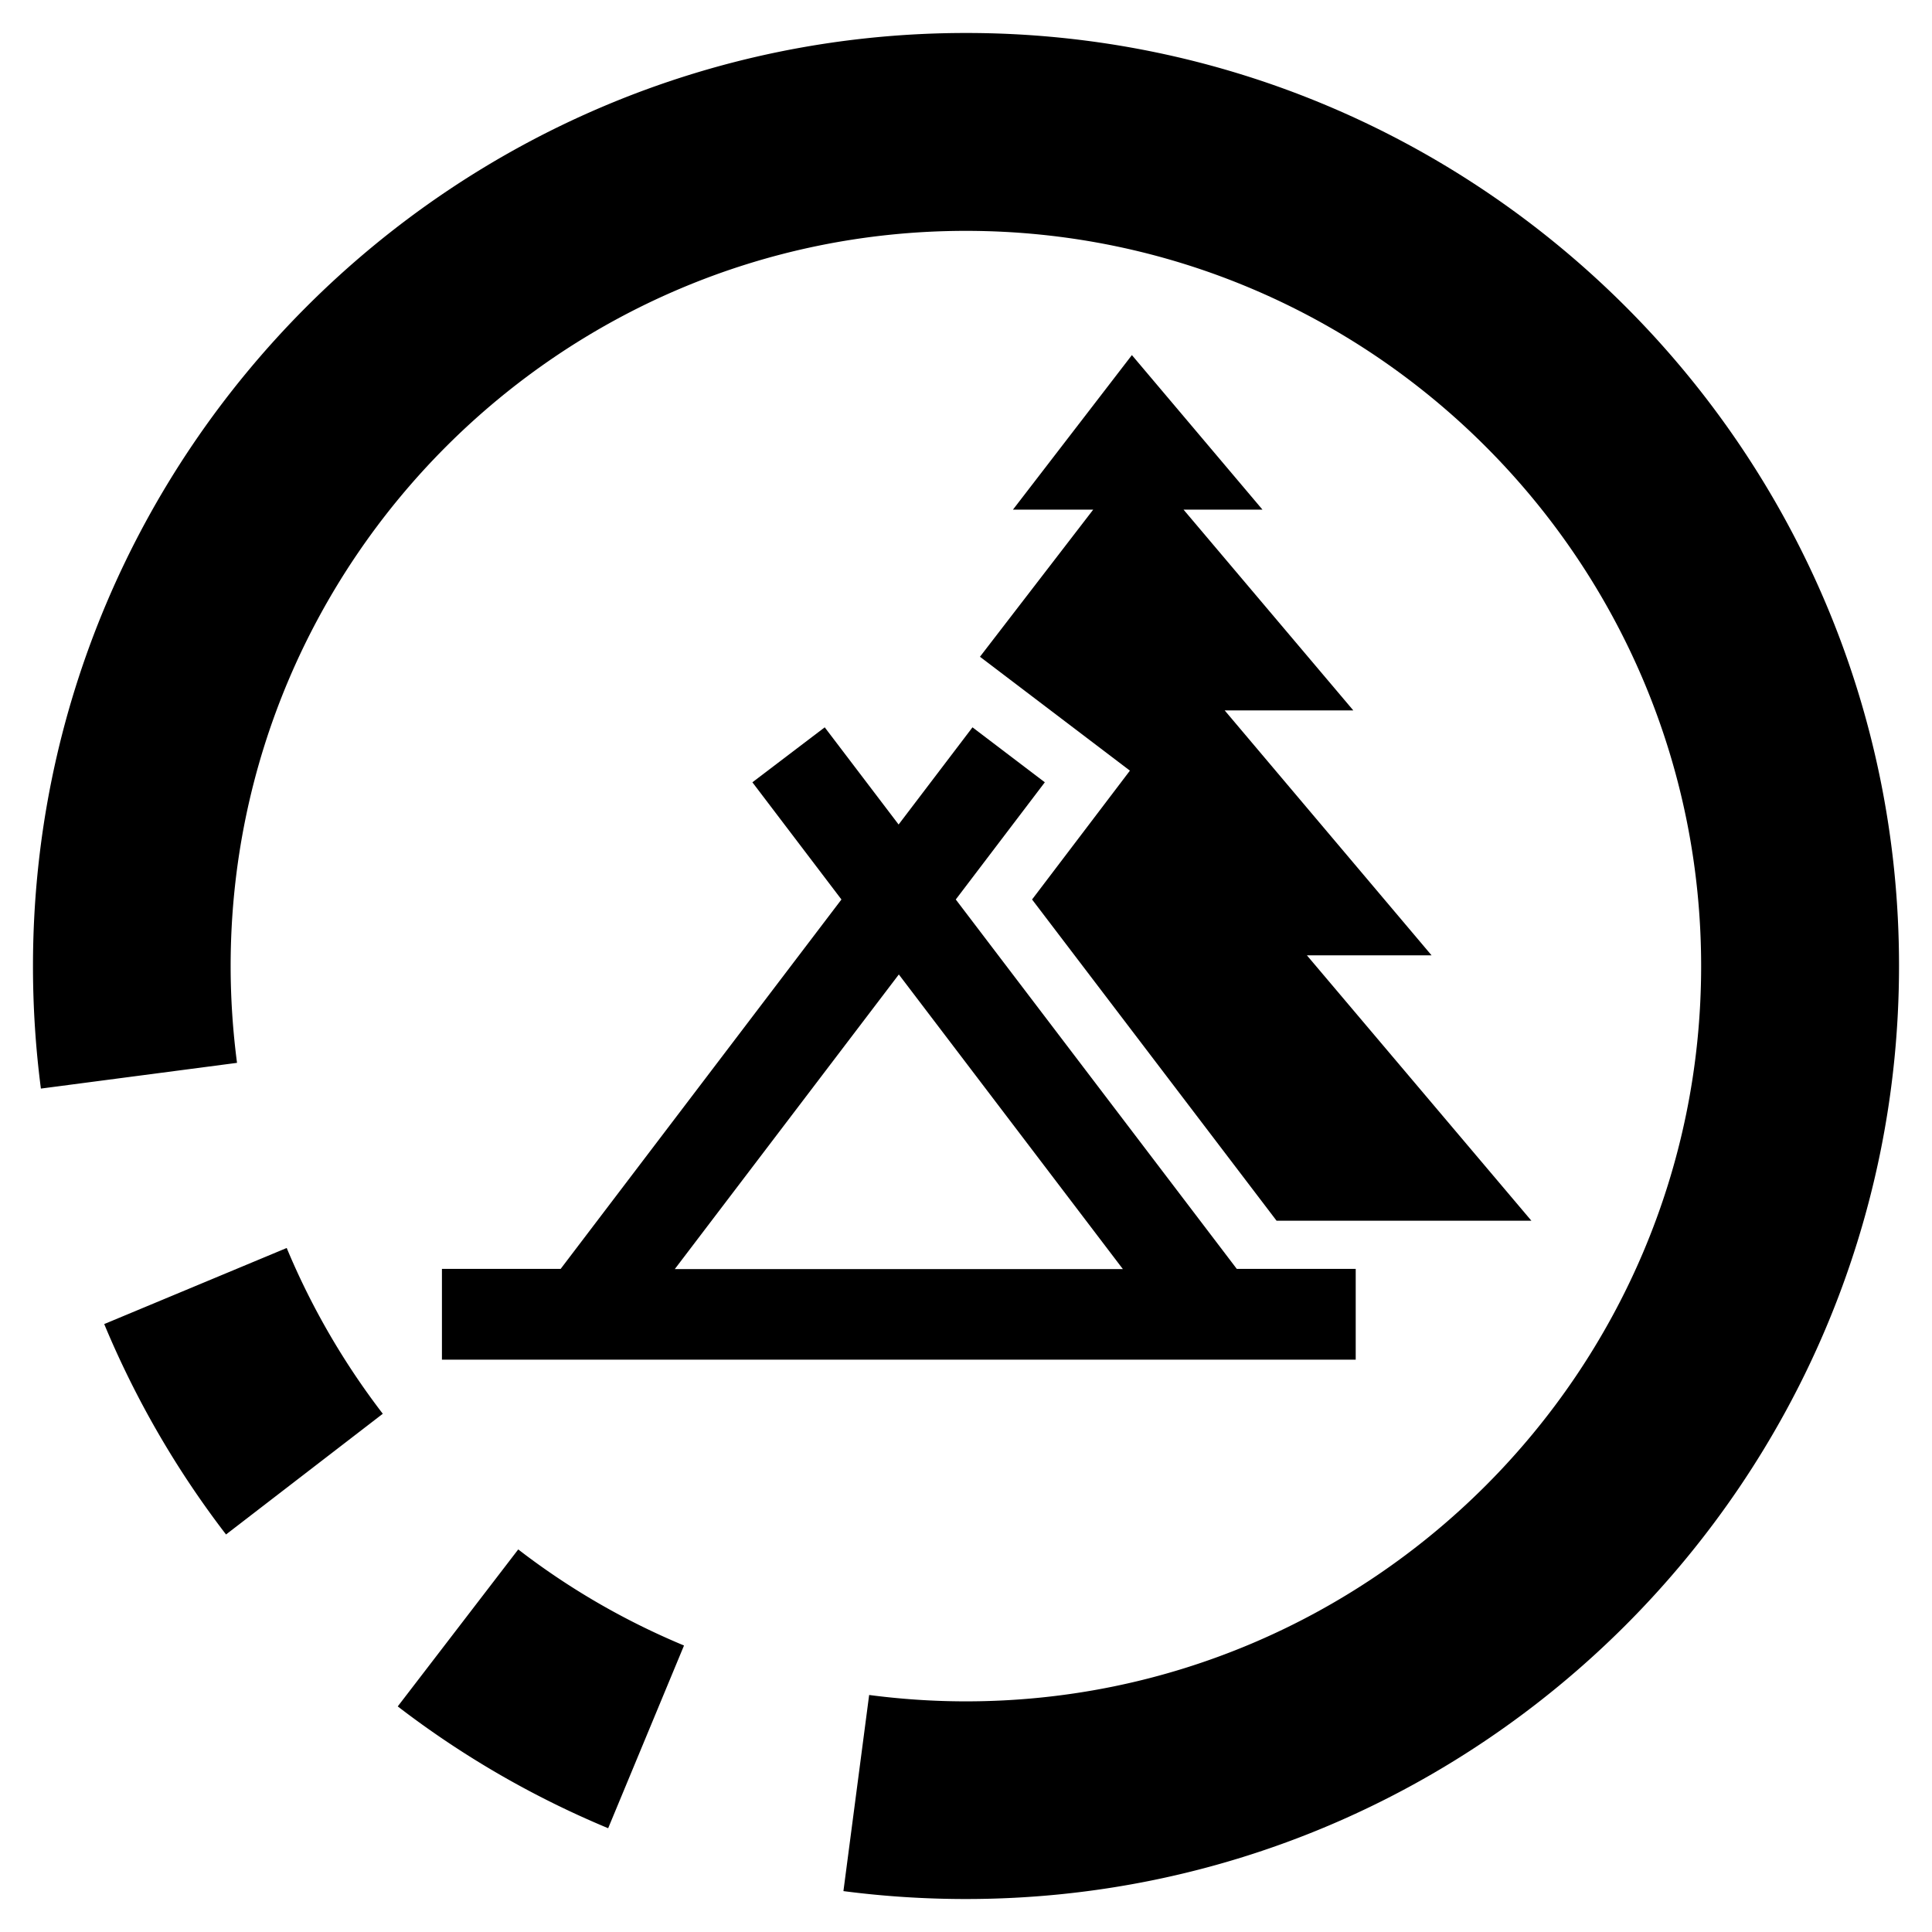 <svg xmlns="http://www.w3.org/2000/svg" viewBox="0 0 87.87 87.87" width="117.16" height="117.16"><defs><clipPath id="A"><path d="M0 0h87.87v87.87H0z"/></clipPath></defs><g clip-path="url(#A)"><path d="M4.74 60.22a42.53 42.53 0 0 0 5.54 9.57l7.13-5.49c-1.78-2.32-3.25-4.85-4.37-7.54l-8.3 3.46zm13.35 17.39a42.53 42.53 0 0 0 9.57 5.54l3.45-8.31c-2.69-1.12-5.22-2.58-7.54-4.37l-5.48 7.14zM43.94 1.5C20.54 1.5 1.5 20.54 1.5 43.94a43.06 43.06 0 0 0 .36 5.57l8.92-1.17c-.19-1.45-.29-2.93-.29-4.4 0-18.44 15-33.44 33.44-33.44s33.44 15 33.44 33.44-15 33.44-33.44 33.44c-1.47 0-2.95-.1-4.4-.29l-1.17 8.92c1.84.24 3.71.36 5.57.36 23.4 0 42.44-19.04 42.44-42.44C86.38 20.54 67.34 1.5 43.94 1.5z"/><path d="M51.39 35.05l-4.45 5.86 11.12 14.61h11.59L59.44 43.45h5.67L55.7 32.31h5.85l-7.72-9.13h3.59l-5.94-7.03-5.41 7.03h3.65l-5.15 6.69 6.82 5.18z" fill="#000000"/><path d="M56.25 57.71l-12.78-16.8 4.05-5.33-3.29-2.5-3.36 4.42-3.36-4.42-3.29 2.5 4.05 5.33-12.77 16.8h-5.4v4.13h41.56v-4.13h-5.41zM40.88 44.32l10.19 13.4H30.69l10.19-13.4z"/></g></svg>